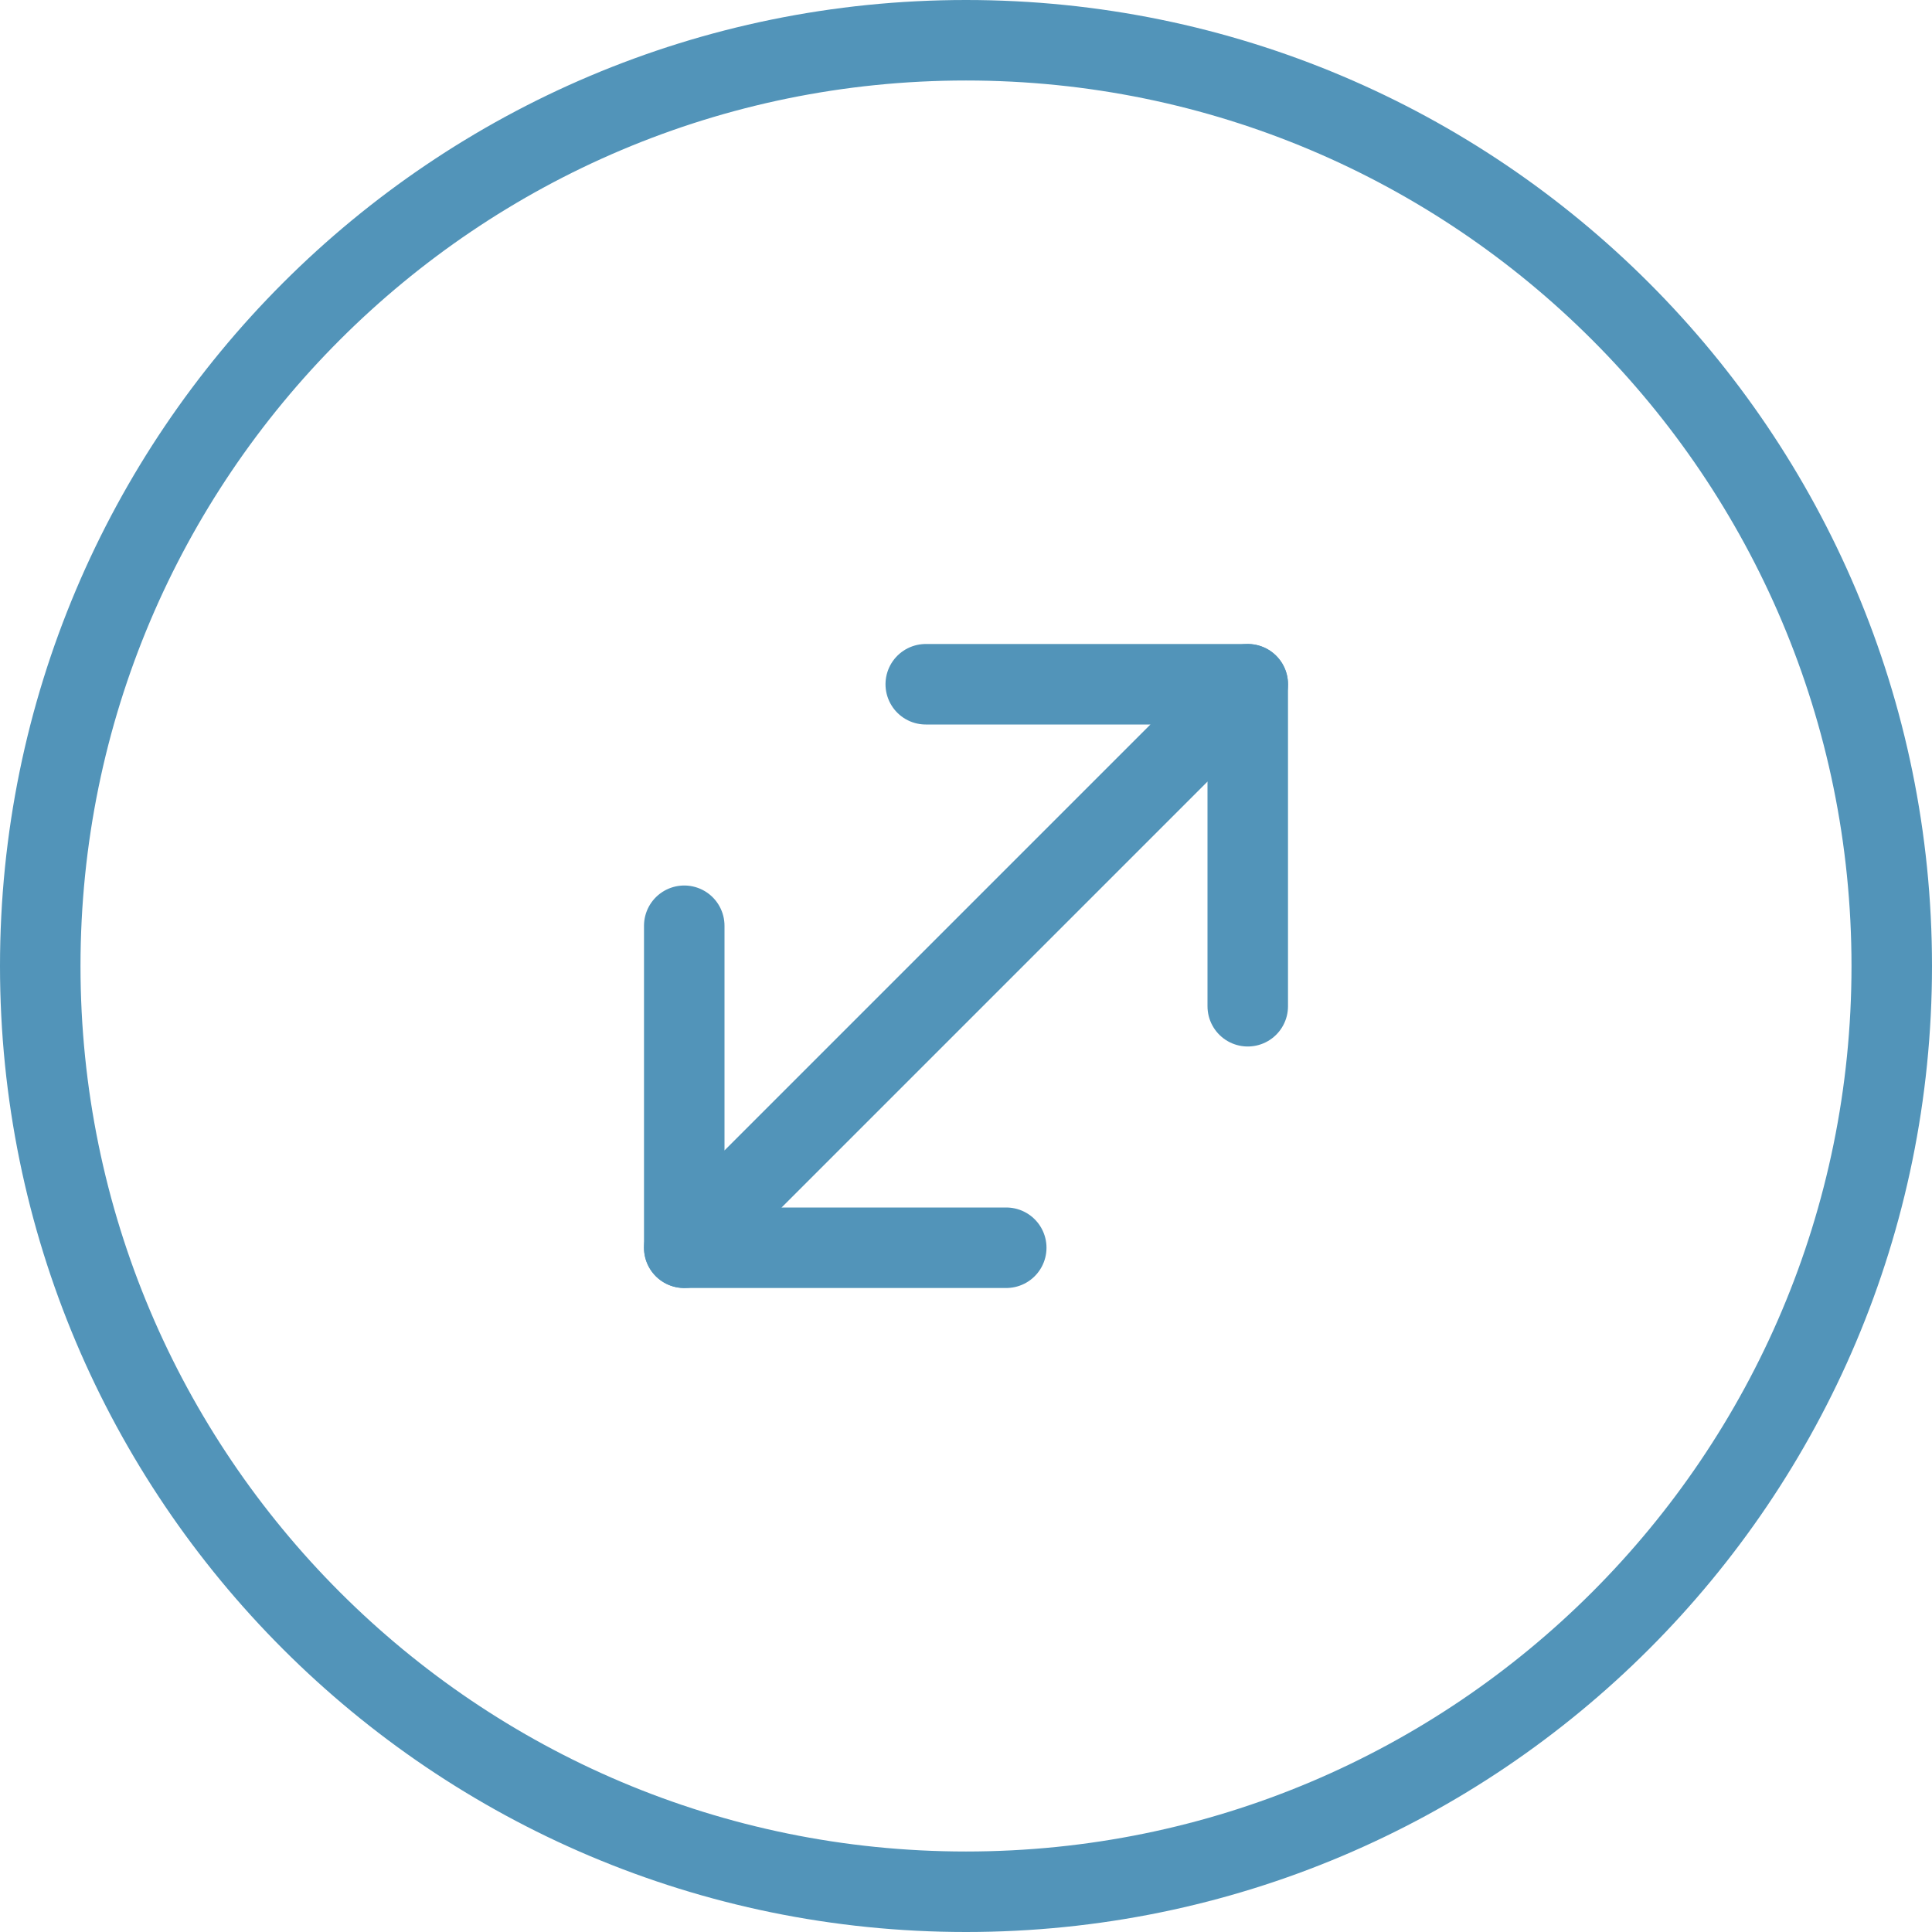 <svg width="24" height="24" viewBox="0 0 24 24" fill="none" xmlns="http://www.w3.org/2000/svg">
<path d="M23.5 12C23.5 18.351 18.351 23.5 12 23.5C5.649 23.5 0.5 18.351 0.5 12C0.5 5.649 5.649 0.5 12 0.5C18.351 0.5 23.5 5.649 23.5 12Z" stroke="#5294B9" stroke-linecap="round" stroke-linejoin="round"/>
<path d="M8.5 11.5V15.5M8.5 15.5H12.5M8.5 15.5L15.5 8.5" stroke="#5294B9" stroke-linecap="round" stroke-linejoin="round"/>
<path d="M15.5 12.5V8.5M15.5 8.5H11.5M15.5 8.5L8.5 15.5" stroke="#5294B9" stroke-linecap="round" stroke-linejoin="round"/>
</svg>
